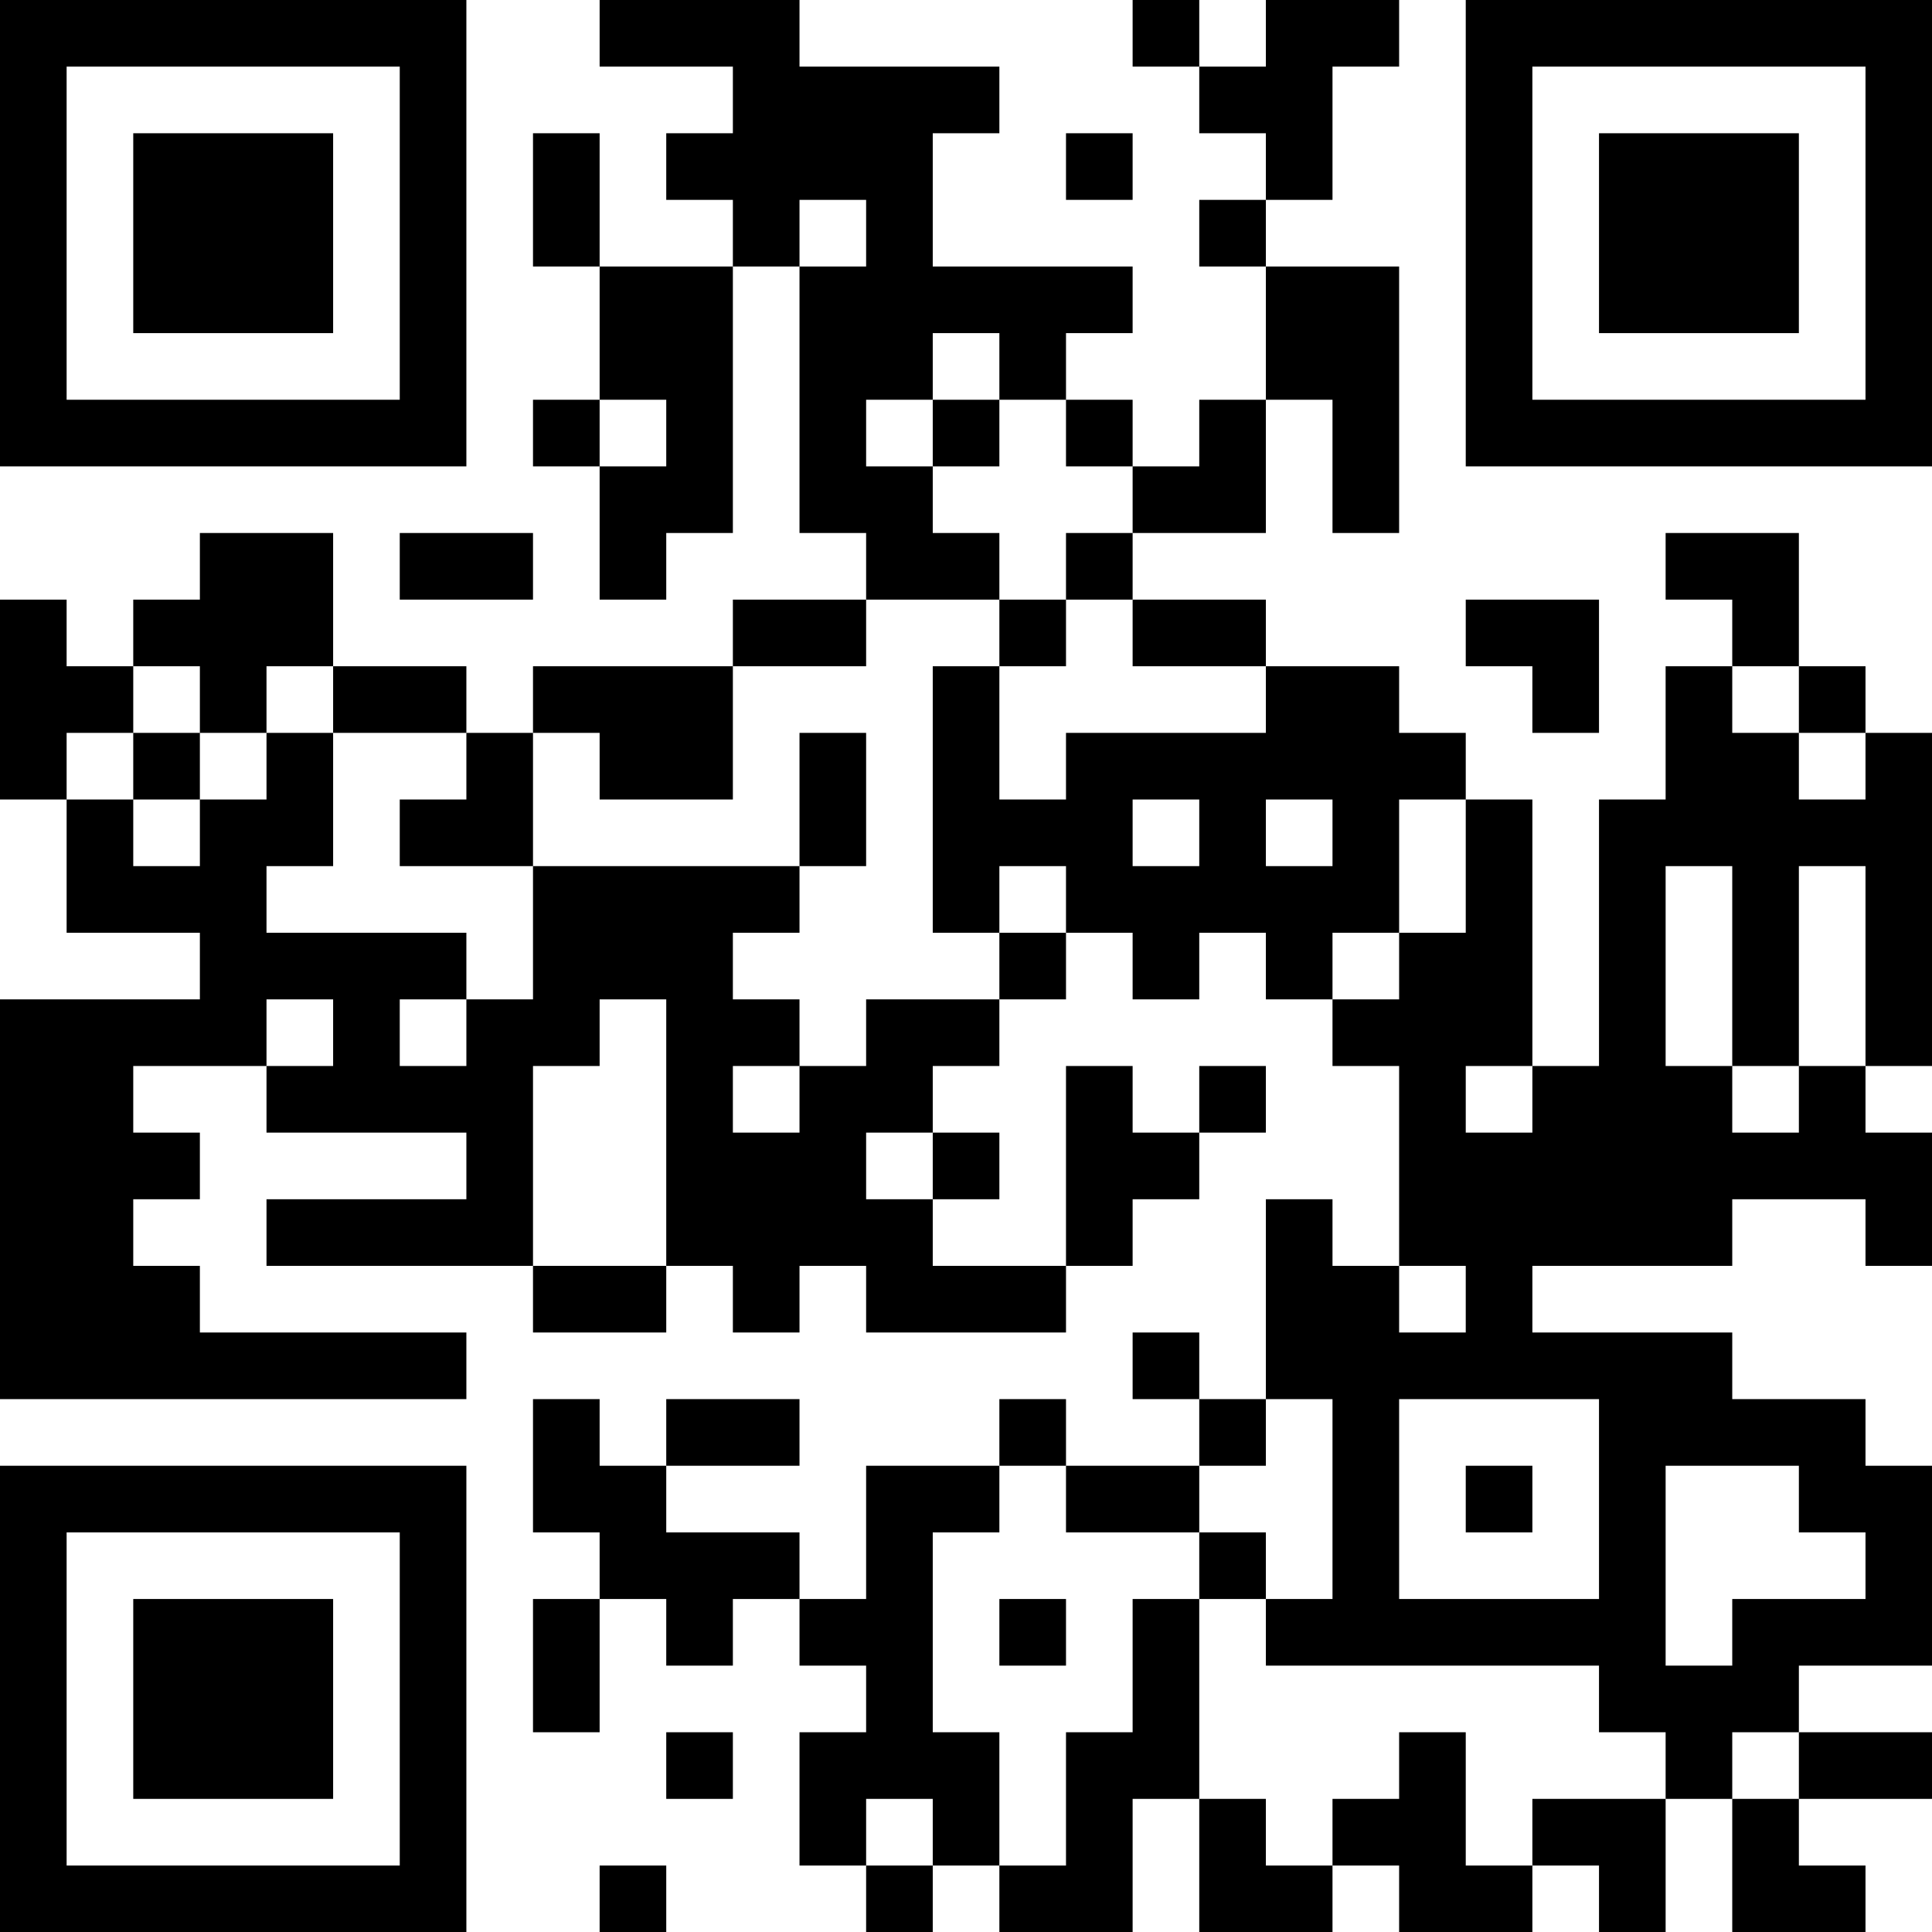 <?xml version="1.0" encoding="UTF-8"?>
<svg xmlns="http://www.w3.org/2000/svg" version="1.1" width="200" height="200" viewBox="0 0 200 200"><rect x="0" y="0" width="200" height="200" fill="#ffffff"/><g transform="scale(6.897)"><g transform="translate(0,0)"><path fill-rule="evenodd" d="M9 0L9 1L11 1L11 2L10 2L10 3L11 3L11 4L9 4L9 2L8 2L8 4L9 4L9 6L8 6L8 7L9 7L9 9L10 9L10 8L11 8L11 4L12 4L12 8L13 8L13 9L11 9L11 10L8 10L8 11L7 11L7 10L5 10L5 8L3 8L3 9L2 9L2 10L1 10L1 9L0 9L0 12L1 12L1 14L3 14L3 15L0 15L0 21L7 21L7 20L3 20L3 19L2 19L2 18L3 18L3 17L2 17L2 16L4 16L4 17L7 17L7 18L4 18L4 19L8 19L8 20L10 20L10 19L11 19L11 20L12 20L12 19L13 19L13 20L16 20L16 19L17 19L17 18L18 18L18 17L19 17L19 16L18 16L18 17L17 17L17 16L16 16L16 19L14 19L14 18L15 18L15 17L14 17L14 16L15 16L15 15L16 15L16 14L17 14L17 15L18 15L18 14L19 14L19 15L20 15L20 16L21 16L21 19L20 19L20 18L19 18L19 21L18 21L18 20L17 20L17 21L18 21L18 22L16 22L16 21L15 21L15 22L13 22L13 24L12 24L12 23L10 23L10 22L12 22L12 21L10 21L10 22L9 22L9 21L8 21L8 23L9 23L9 24L8 24L8 26L9 26L9 24L10 24L10 25L11 25L11 24L12 24L12 25L13 25L13 26L12 26L12 28L13 28L13 29L14 29L14 28L15 28L15 29L17 29L17 27L18 27L18 29L20 29L20 28L21 28L21 29L23 29L23 28L24 28L24 29L25 29L25 27L26 27L26 29L28 29L28 28L27 28L27 27L29 27L29 26L27 26L27 25L29 25L29 22L28 22L28 21L26 21L26 20L23 20L23 19L26 19L26 18L28 18L28 19L29 19L29 17L28 17L28 16L29 16L29 11L28 11L28 10L27 10L27 8L25 8L25 9L26 9L26 10L25 10L25 12L24 12L24 16L23 16L23 12L22 12L22 11L21 11L21 10L19 10L19 9L17 9L17 8L19 8L19 6L20 6L20 8L21 8L21 4L19 4L19 3L20 3L20 1L21 1L21 0L19 0L19 1L18 1L18 0L17 0L17 1L18 1L18 2L19 2L19 3L18 3L18 4L19 4L19 6L18 6L18 7L17 7L17 6L16 6L16 5L17 5L17 4L14 4L14 2L15 2L15 1L12 1L12 0ZM16 2L16 3L17 3L17 2ZM12 3L12 4L13 4L13 3ZM14 5L14 6L13 6L13 7L14 7L14 8L15 8L15 9L13 9L13 10L11 10L11 12L9 12L9 11L8 11L8 13L6 13L6 12L7 12L7 11L5 11L5 10L4 10L4 11L3 11L3 10L2 10L2 11L1 11L1 12L2 12L2 13L3 13L3 12L4 12L4 11L5 11L5 13L4 13L4 14L7 14L7 15L6 15L6 16L7 16L7 15L8 15L8 13L12 13L12 14L11 14L11 15L12 15L12 16L11 16L11 17L12 17L12 16L13 16L13 15L15 15L15 14L16 14L16 13L15 13L15 14L14 14L14 10L15 10L15 12L16 12L16 11L19 11L19 10L17 10L17 9L16 9L16 8L17 8L17 7L16 7L16 6L15 6L15 5ZM9 6L9 7L10 7L10 6ZM14 6L14 7L15 7L15 6ZM6 8L6 9L8 9L8 8ZM15 9L15 10L16 10L16 9ZM22 9L22 10L23 10L23 11L24 11L24 9ZM26 10L26 11L27 11L27 12L28 12L28 11L27 11L27 10ZM2 11L2 12L3 12L3 11ZM12 11L12 13L13 13L13 11ZM17 12L17 13L18 13L18 12ZM19 12L19 13L20 13L20 12ZM21 12L21 14L20 14L20 15L21 15L21 14L22 14L22 12ZM25 13L25 16L26 16L26 17L27 17L27 16L28 16L28 13L27 13L27 16L26 16L26 13ZM4 15L4 16L5 16L5 15ZM9 15L9 16L8 16L8 19L10 19L10 15ZM22 16L22 17L23 17L23 16ZM13 17L13 18L14 18L14 17ZM21 19L21 20L22 20L22 19ZM19 21L19 22L18 22L18 23L16 23L16 22L15 22L15 23L14 23L14 26L15 26L15 28L16 28L16 26L17 26L17 24L18 24L18 27L19 27L19 28L20 28L20 27L21 27L21 26L22 26L22 28L23 28L23 27L25 27L25 26L24 26L24 25L19 25L19 24L20 24L20 21ZM21 21L21 24L24 24L24 21ZM22 22L22 23L23 23L23 22ZM25 22L25 25L26 25L26 24L28 24L28 23L27 23L27 22ZM18 23L18 24L19 24L19 23ZM15 24L15 25L16 25L16 24ZM10 26L10 27L11 27L11 26ZM26 26L26 27L27 27L27 26ZM13 27L13 28L14 28L14 27ZM9 28L9 29L10 29L10 28ZM0 0L0 7L7 7L7 0ZM1 1L1 6L6 6L6 1ZM2 2L2 5L5 5L5 2ZM22 0L22 7L29 7L29 0ZM23 1L23 6L28 6L28 1ZM24 2L24 5L27 5L27 2ZM0 22L0 29L7 29L7 22ZM1 23L1 28L6 28L6 23ZM2 24L2 27L5 27L5 24Z" fill="#000000"/></g></g></svg>
